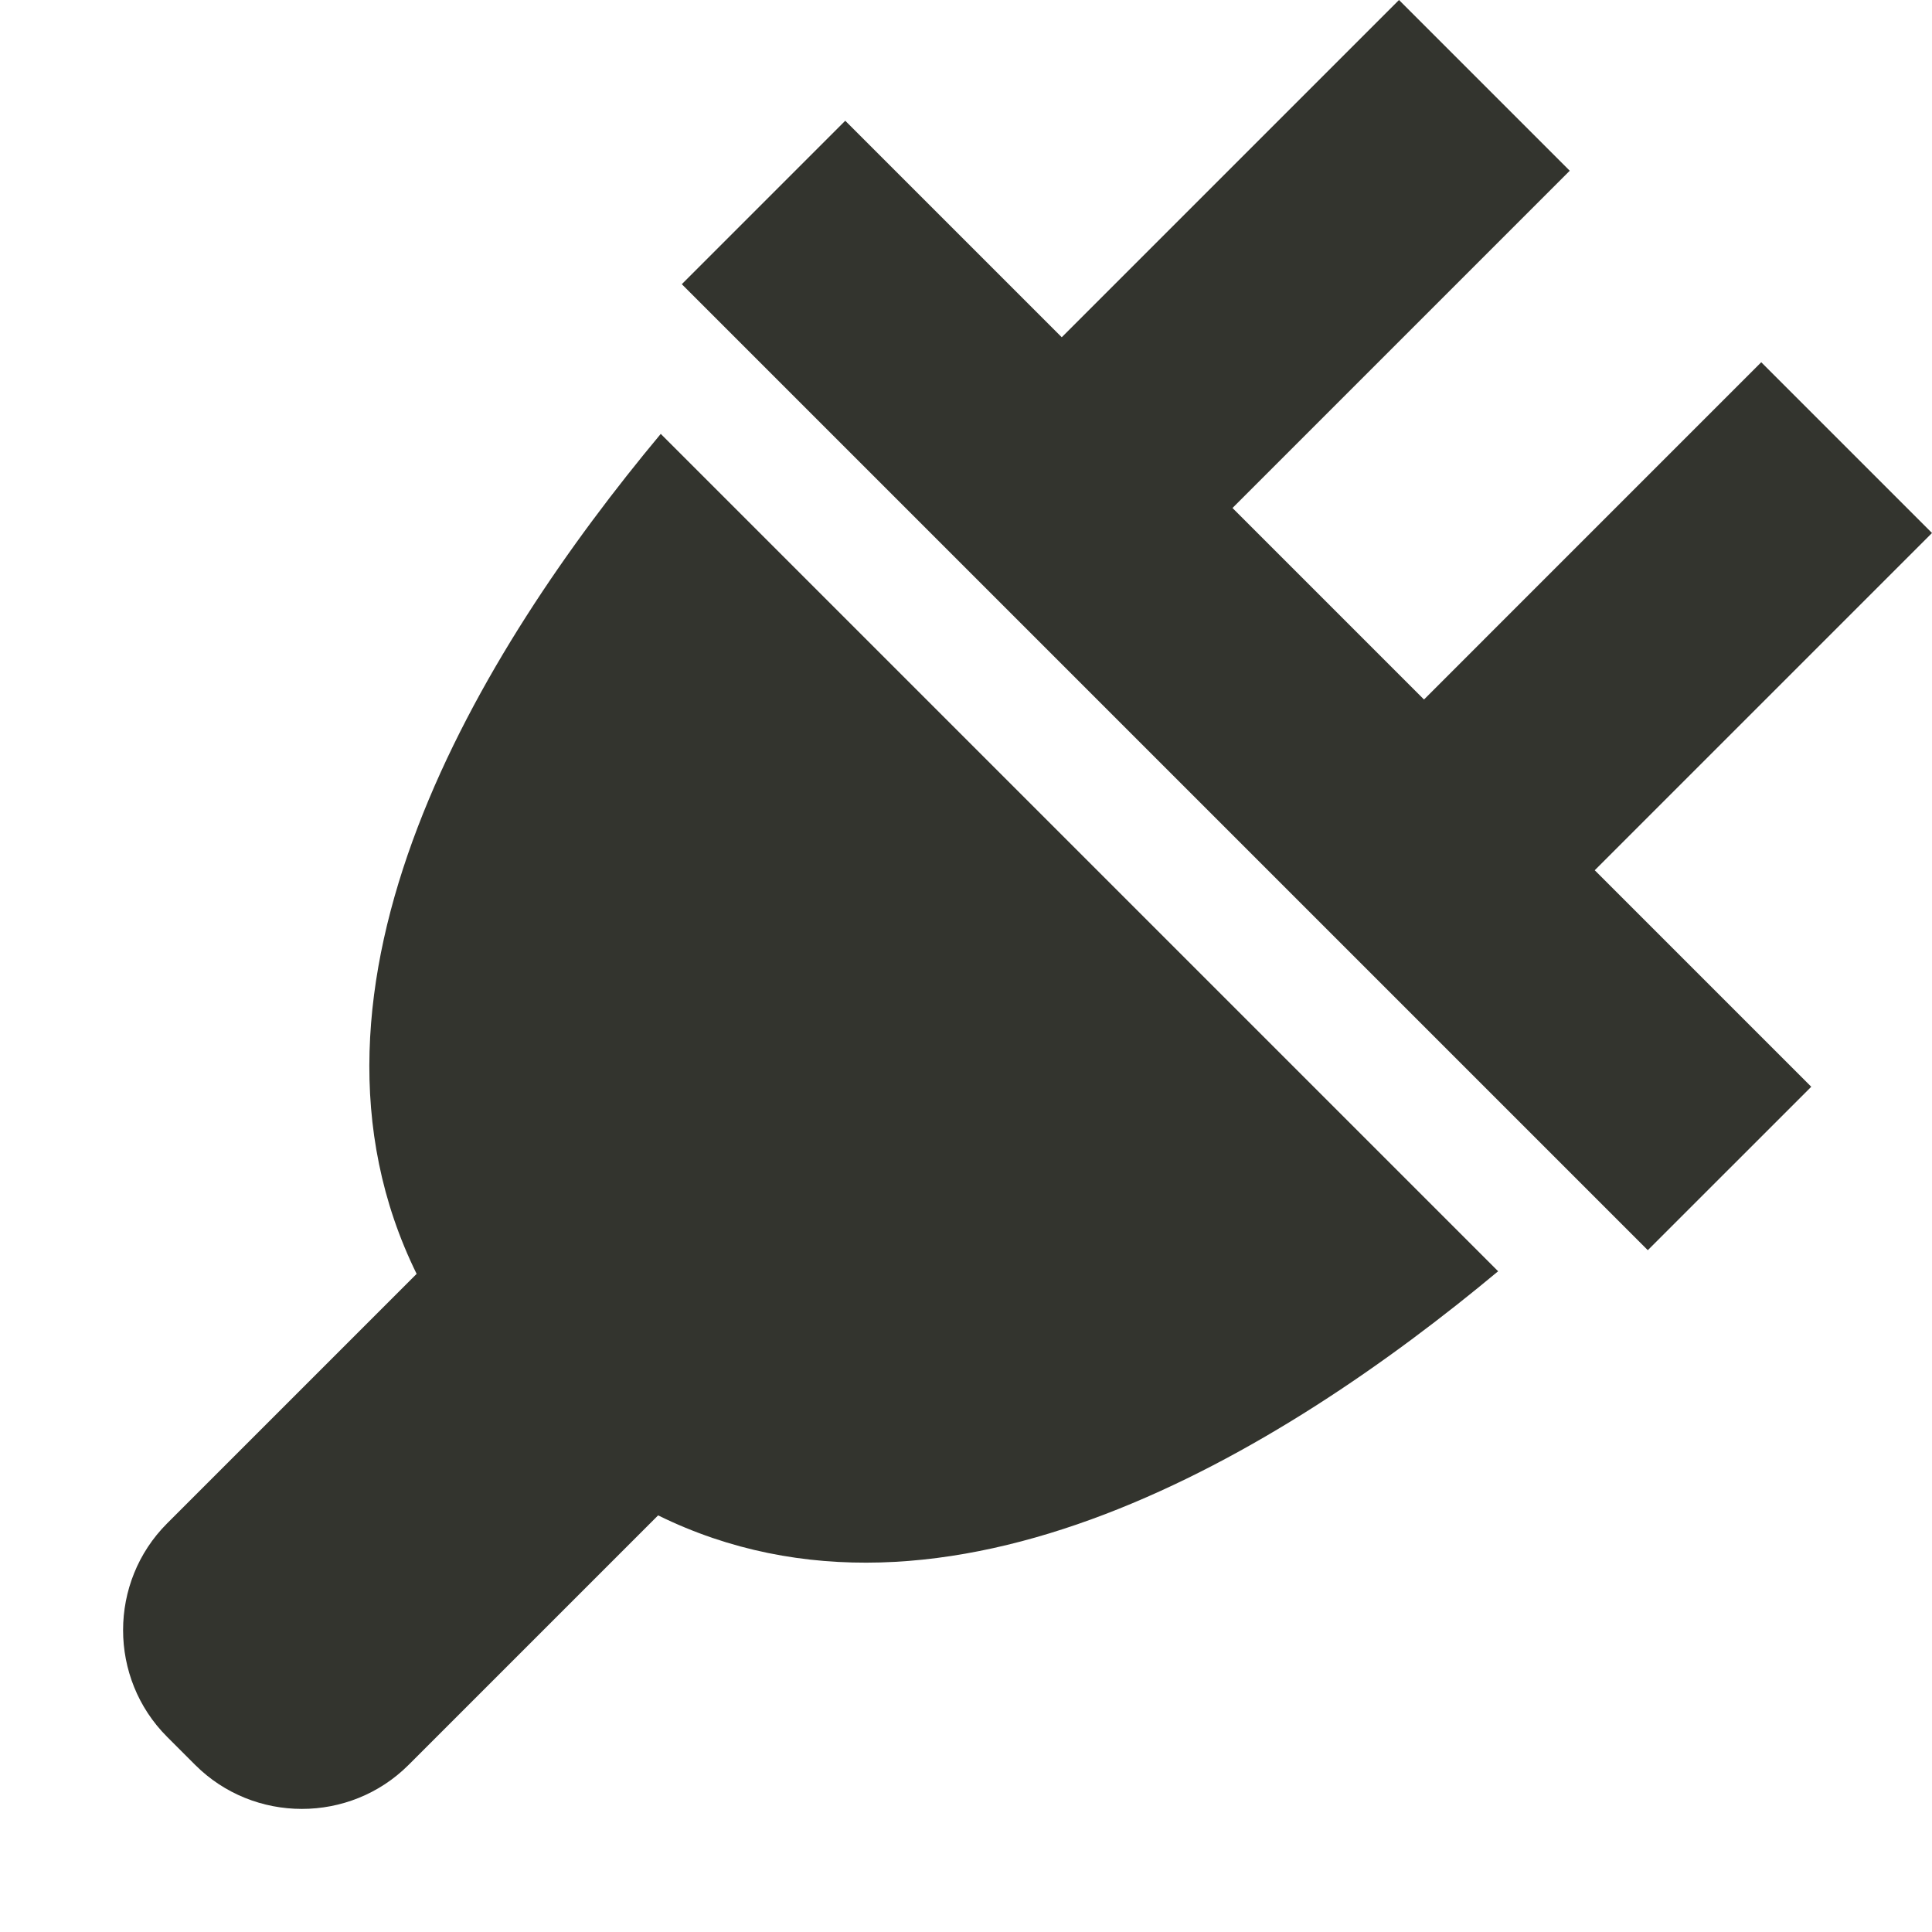 <!-- Generated by IcoMoon.io -->
<svg version="1.1" xmlns="http://www.w3.org/2000/svg" width="512" height="512" viewBox="0 0 512 512">
<title></title>
<g id="icomoon-ignore">
</g>
<path fill="#33342E" d="M512 141.25l-45.253-45.25-89.373 89.376-50.75-50.751 89.375-89.375-45.25-45.25-89.375 89.375-57.374-57.375-43.313 43.312 256.001 256 43.312-43.311-57.376-57.376 89.376-89.375z"></path>
<path fill="#33342E" d="M397.020 336.895l-221.912-221.912c-47.909 57.452-102.26 146.227-64.698 222.608l-66.124 66.124c-15.556 15.557-15.556 41.012 0 56.568l7.429 7.429c15.557 15.557 41.013 15.557 56.569 0l66.123-66.122c76.382 37.566 165.159-16.783 222.613-64.695z"></path>
</svg>
